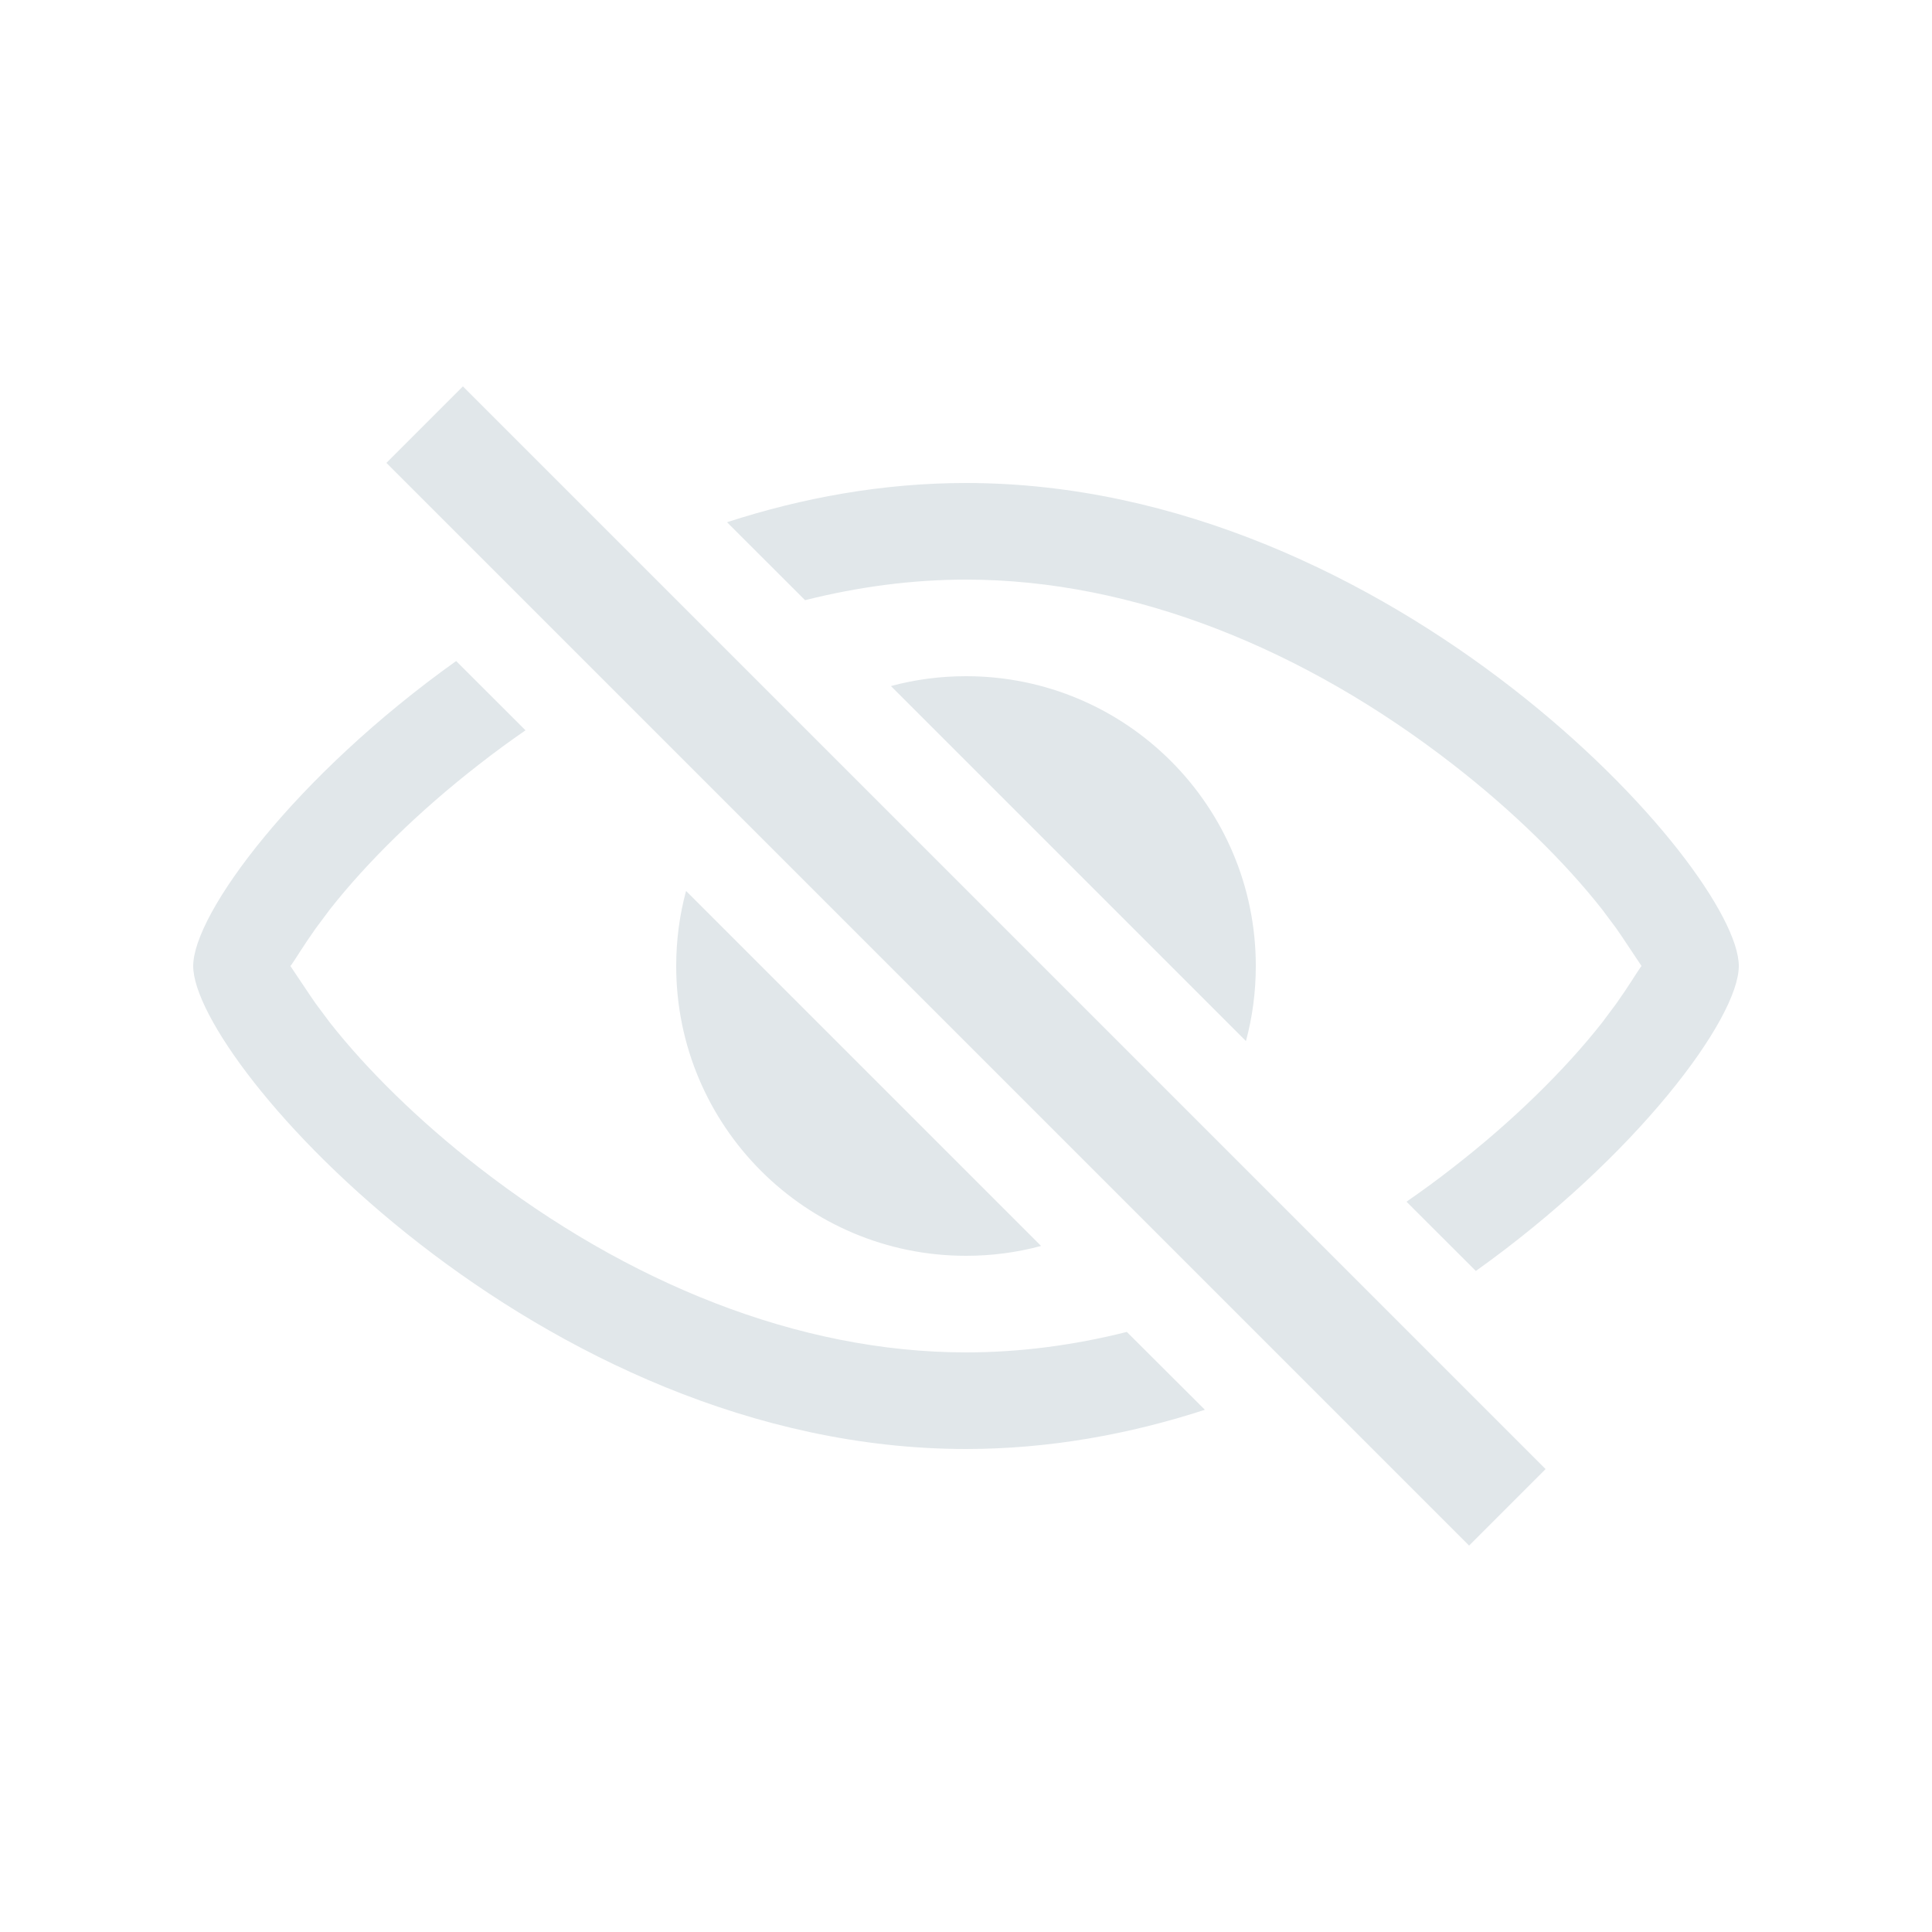 <?xml version="1.0" encoding="UTF-8"?>
<svg width="20px" height="20px" viewBox="0 0 20 20" version="1.1" xmlns="http://www.w3.org/2000/svg" xmlns:xlink="http://www.w3.org/1999/xlink">
    <!-- Generator: Sketch 64 (93537) - https://sketch.com -->
    <title>Welcome Screen/eye_crossed</title>
    <desc>Created with Sketch.</desc>
    <g id="Welcome-Screen/eye_crossed" stroke="none" stroke-width="1" fill="none" fill-rule="evenodd">
        <path d="M4.722,6.843 L5.44,7.56 C5.277,7.673 5.115,7.791 4.957,7.915 C4.336,8.397 3.798,8.927 3.415,9.414 L3.268,9.611 C3.137,9.796 3.052,9.939 3.017,9.987 L3.006,10 L3.207,10.3 C3.226,10.329 3.247,10.358 3.268,10.389 L3.415,10.586 C3.798,11.073 4.336,11.603 4.957,12.085 C6.491,13.277 8.261,14 10,14 C10.555,14 11.112,13.927 11.665,13.788 L12.473,14.594 C11.694,14.847 10.863,15 10,15 C5.582,15 2,11 2,10 C2,9.458 3.053,8.034 4.722,6.843 Z M10,5 C14.418,5 18,9 18,10 C18,10.542 16.947,11.966 15.278,13.157 L14.56,12.44 C14.723,12.327 14.885,12.209 15.043,12.085 C15.664,11.603 16.202,11.073 16.585,10.586 L16.732,10.389 C16.863,10.204 16.948,10.061 16.983,10.013 L16.993,10 L16.793,9.7 C16.774,9.671 16.753,9.642 16.732,9.611 L16.585,9.414 C16.202,8.927 15.664,8.397 15.043,7.915 C13.509,6.723 11.739,6 10,6 C9.445,6 8.887,6.074 8.334,6.213 L7.526,5.406 C8.305,5.153 9.137,5 10,5 Z M7.102,9.223 L10.777,12.898 C10.529,12.965 10.269,13 10,13 C8.343,13 7,11.657 7,10 C7,9.731 7.035,9.471 7.102,9.223 Z M10,7 C11.657,7 13,8.343 13,10 C13,10.269 12.965,10.529 12.898,10.777 L9.223,7.102 C9.471,7.035 9.731,7 10,7 Z" id="eye_crossed" fill="#E1E7EA" fill-rule="nonzero"></path>
        <polygon id="Path-18" fill="#E1E7EA" fill-rule="nonzero" points="4.792 4 16 15.208 15.208 16 4 4.792"></polygon>
    </g>
</svg>